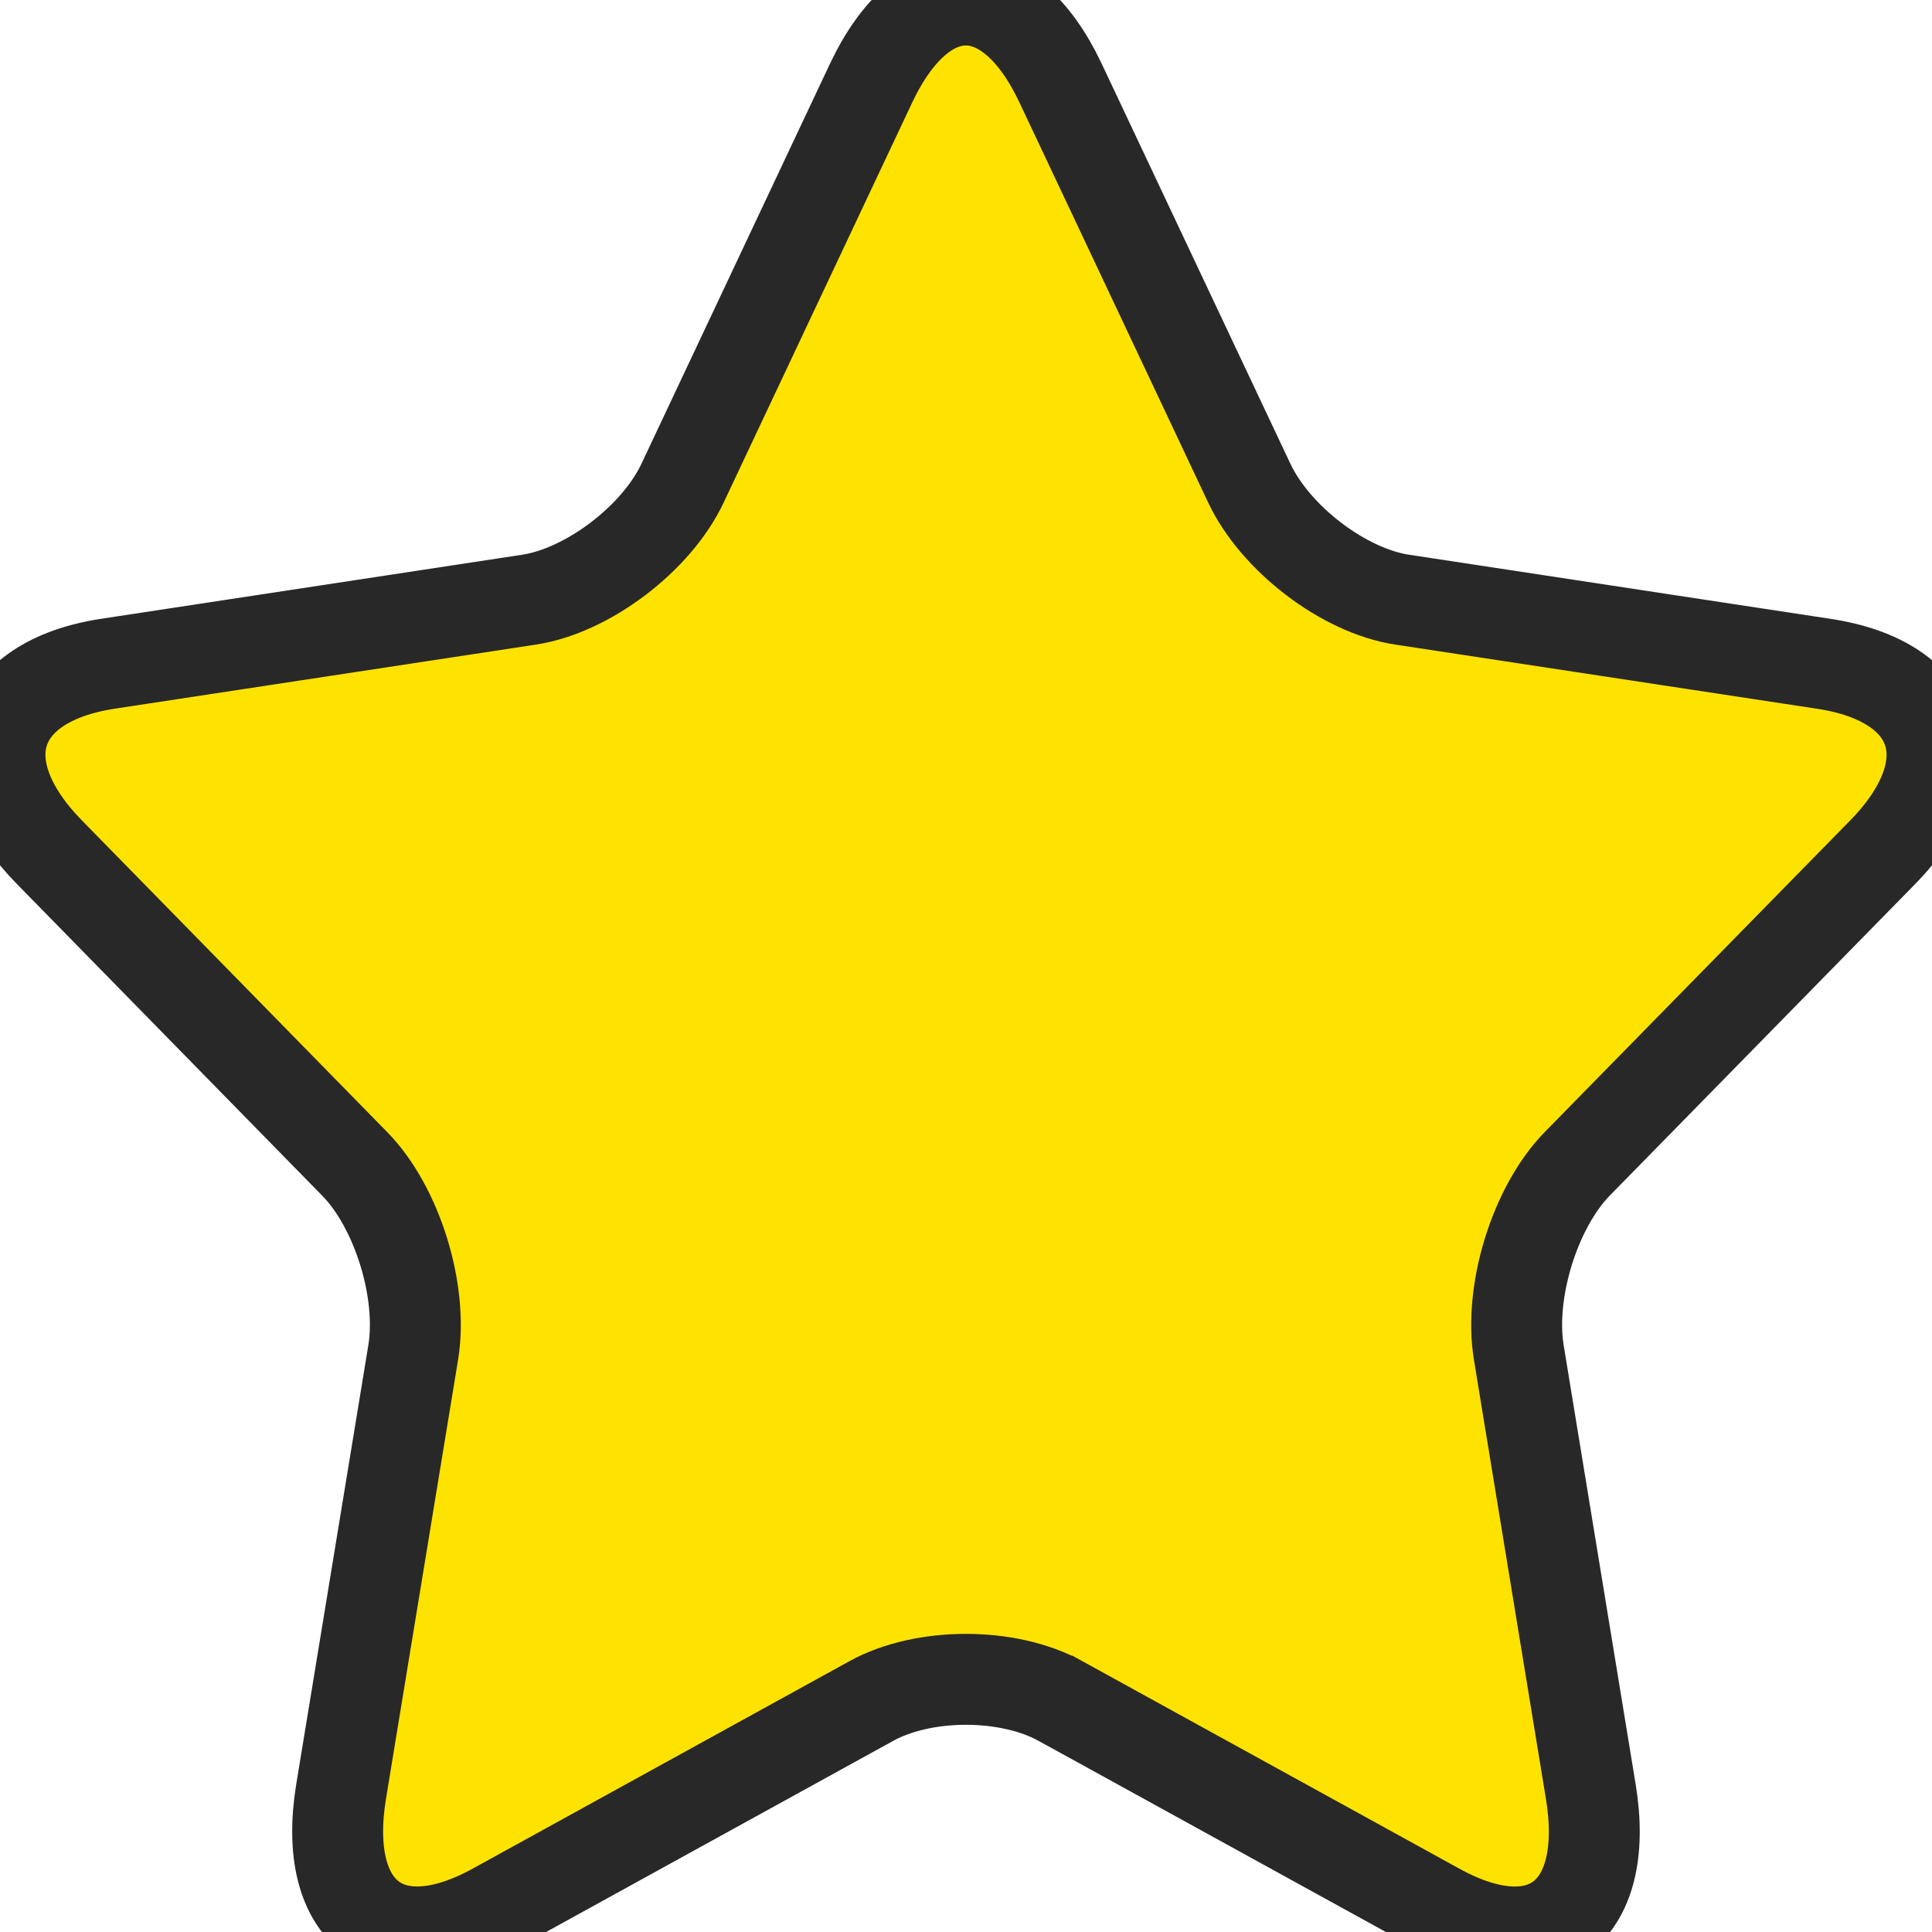 <svg xmlns="http://www.w3.org/2000/svg" width="17" height="17" viewBox="0 0 17 17">
    <path stroke="#282828" stroke-width="0.8" fill="#FFE300" fill-rule="evenodd" d="M9.332 14.968c-.46-.255-1.205-.255-1.666 0L4.35 16.794c-.921.506-1.523.044-1.349-1.027l.635-3.867c.088-.537-.142-1.28-.516-1.66L.436 7.5c-.745-.76-.511-1.504.516-1.66l3.707-.564c.514-.08 1.119-.538 1.348-1.027L7.665.731c.462-.976 1.208-.973 1.667 0l1.66 3.519c.23.489.833.95 1.349 1.027l3.708.564c1.029.156 1.258.902.515 1.66l-2.685 2.739c-.372.38-.603 1.123-.515 1.66l.634 3.867c.176 1.074-.43 1.533-1.348 1.027l-3.318-1.826z"/>
</svg>
